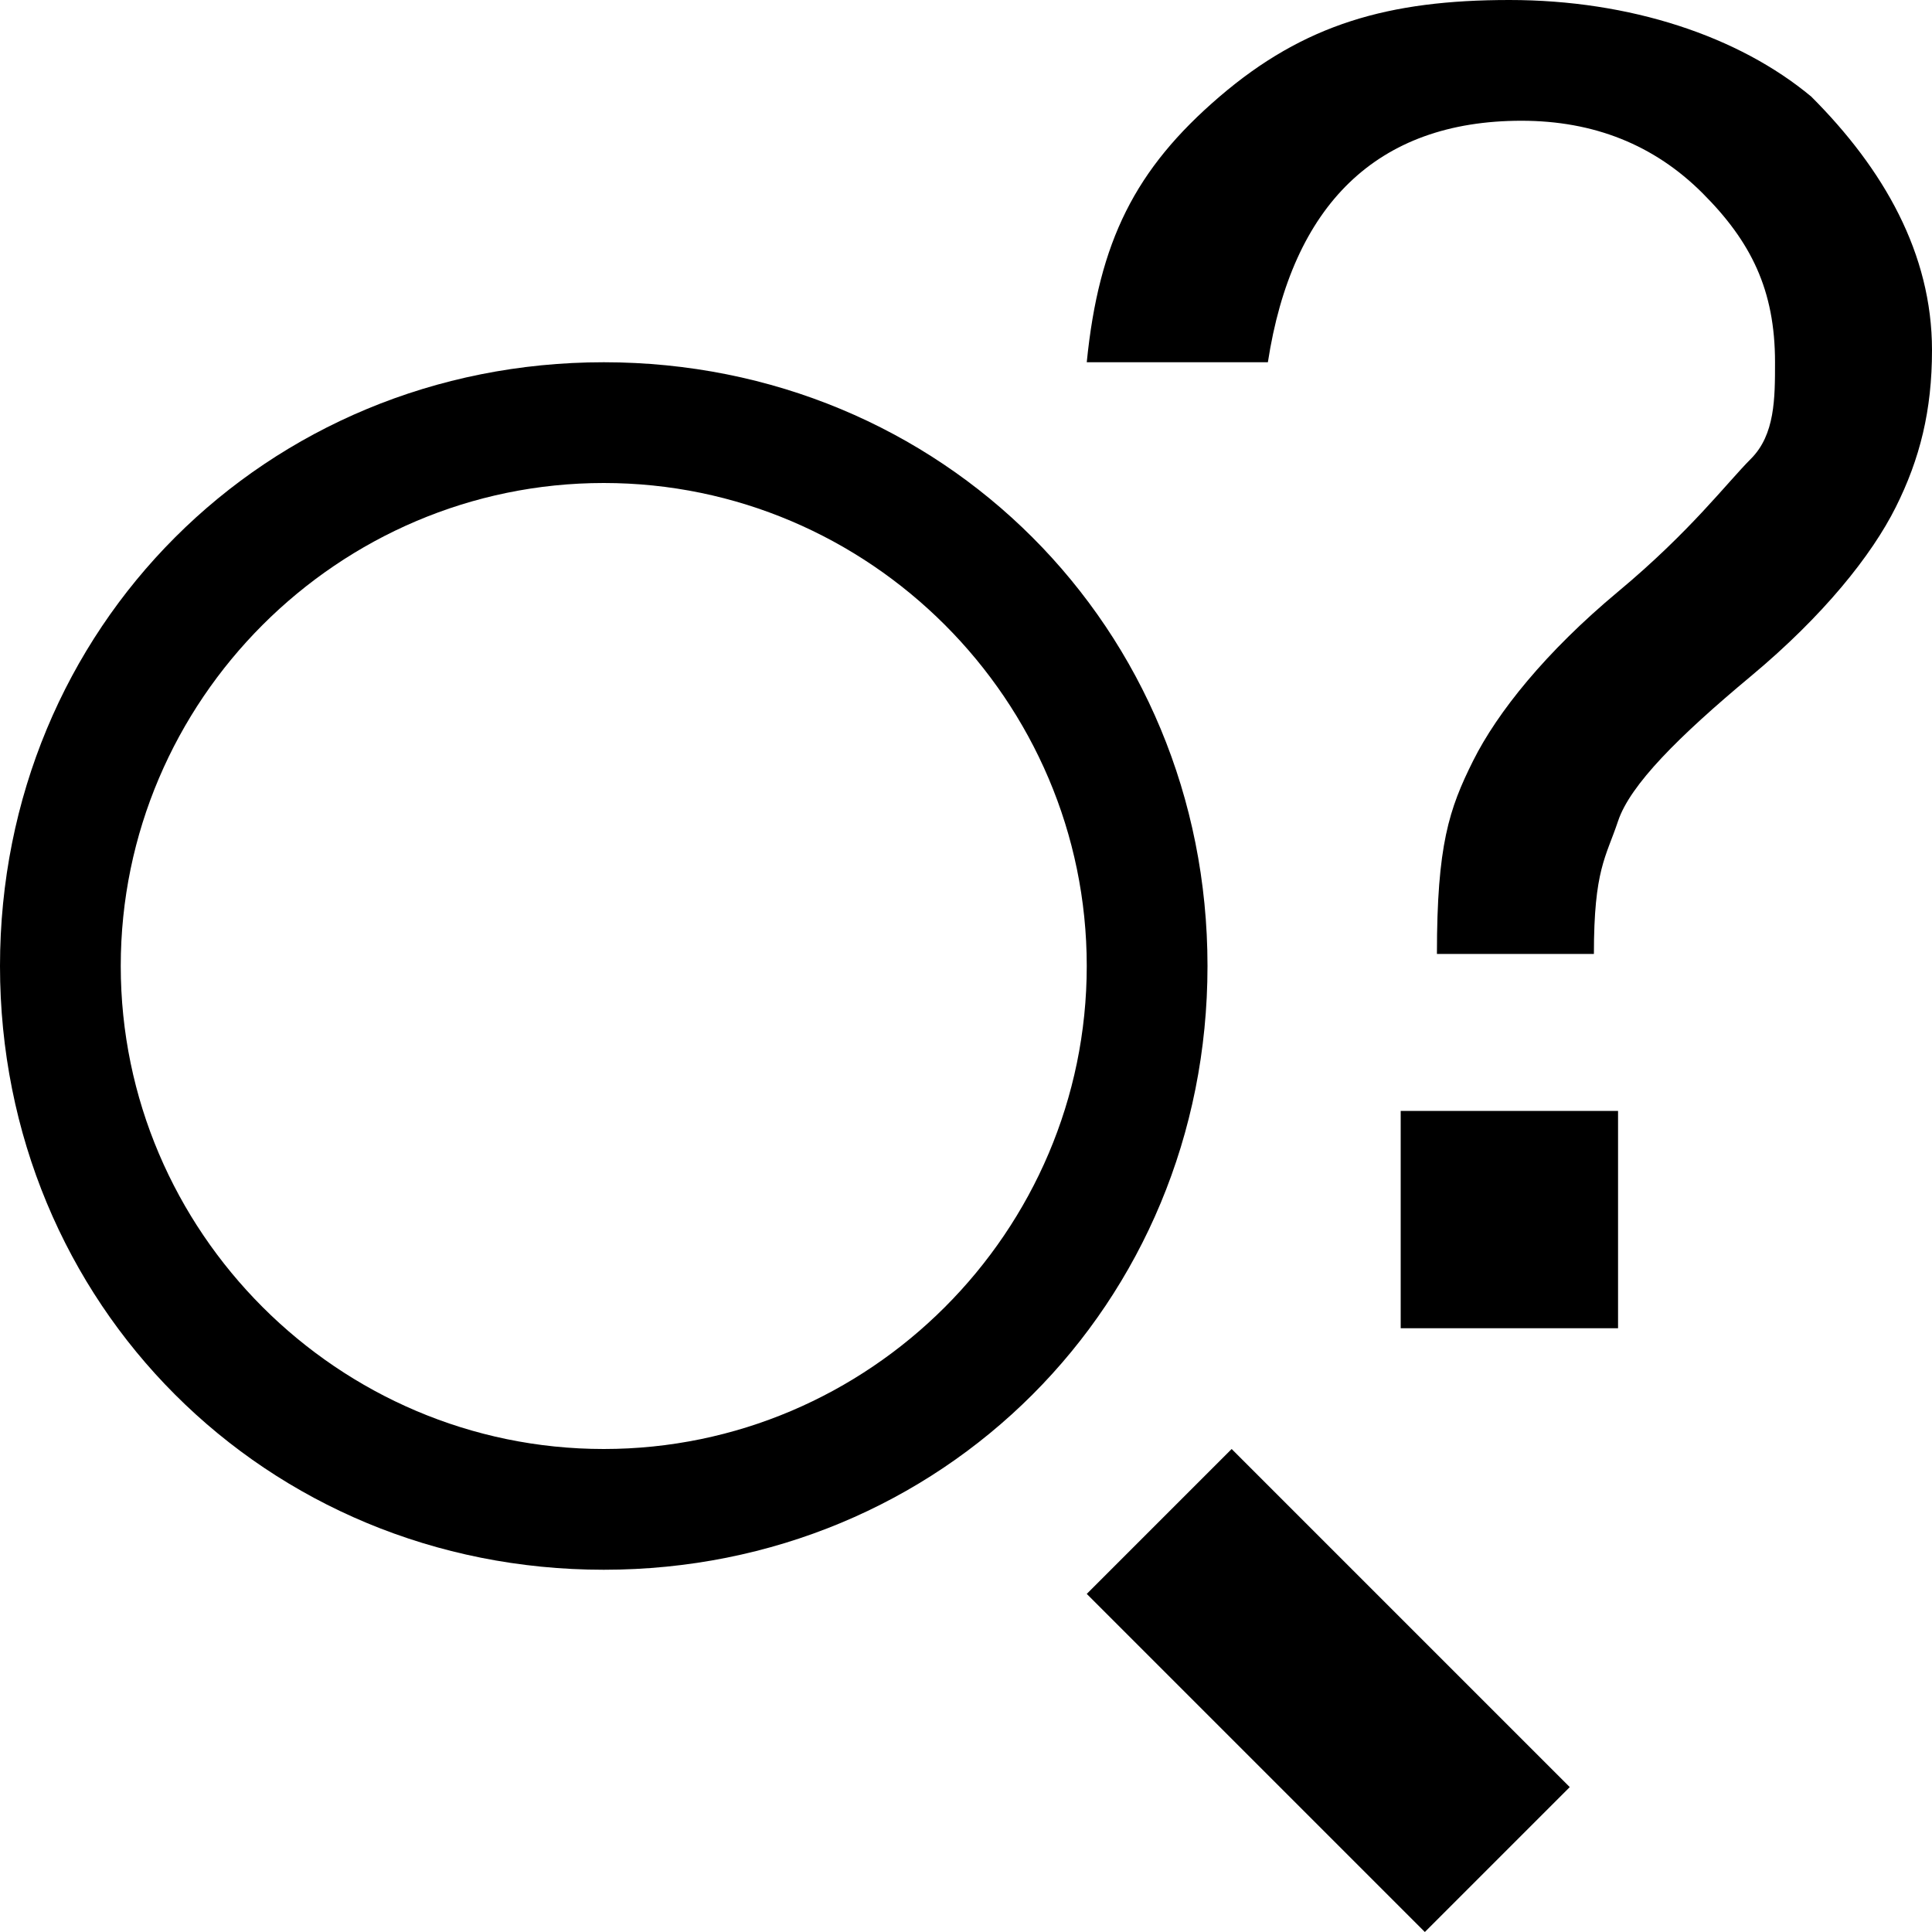 <svg xmlns="http://www.w3.org/2000/svg" height="16" viewBox="0 0 16 16"><path d="M5 4c2.2 0 4 1.8 4 4s-1.8 4-4 4-4-1.8-4-4 1.8-4 4-4m0-1C2.2 3 0 5.2 0 8s2.2 5 5 5 5-2.2 5-5-2.2-5-5-5zm6.8 13L9 13.2l1.2-1.2 2.8 2.8z"/><path d="M15 .8c-.6-.5-1.5-.8-2.5-.8s-1.7.2-2.4.8C9.4 1.4 9.1 2 9 3h1.5c.2-1.3.9-2 2.1-2 .6 0 1.1.2 1.5.6.4.4.6.8.6 1.4 0 .3 0 .6-.2.8s-.5.6-1.1 1.1-1 1-1.2 1.4c-.2.4-.3.7-.3 1.6h1.3c0-.7.1-.8.2-1.1s.5-.7 1.1-1.2 1-1 1.2-1.4c.2-.4.3-.8.3-1.3 0-.8-.4-1.5-1-2.1zm-3.4 8.4h1.8V11h-1.8z"/></svg>
